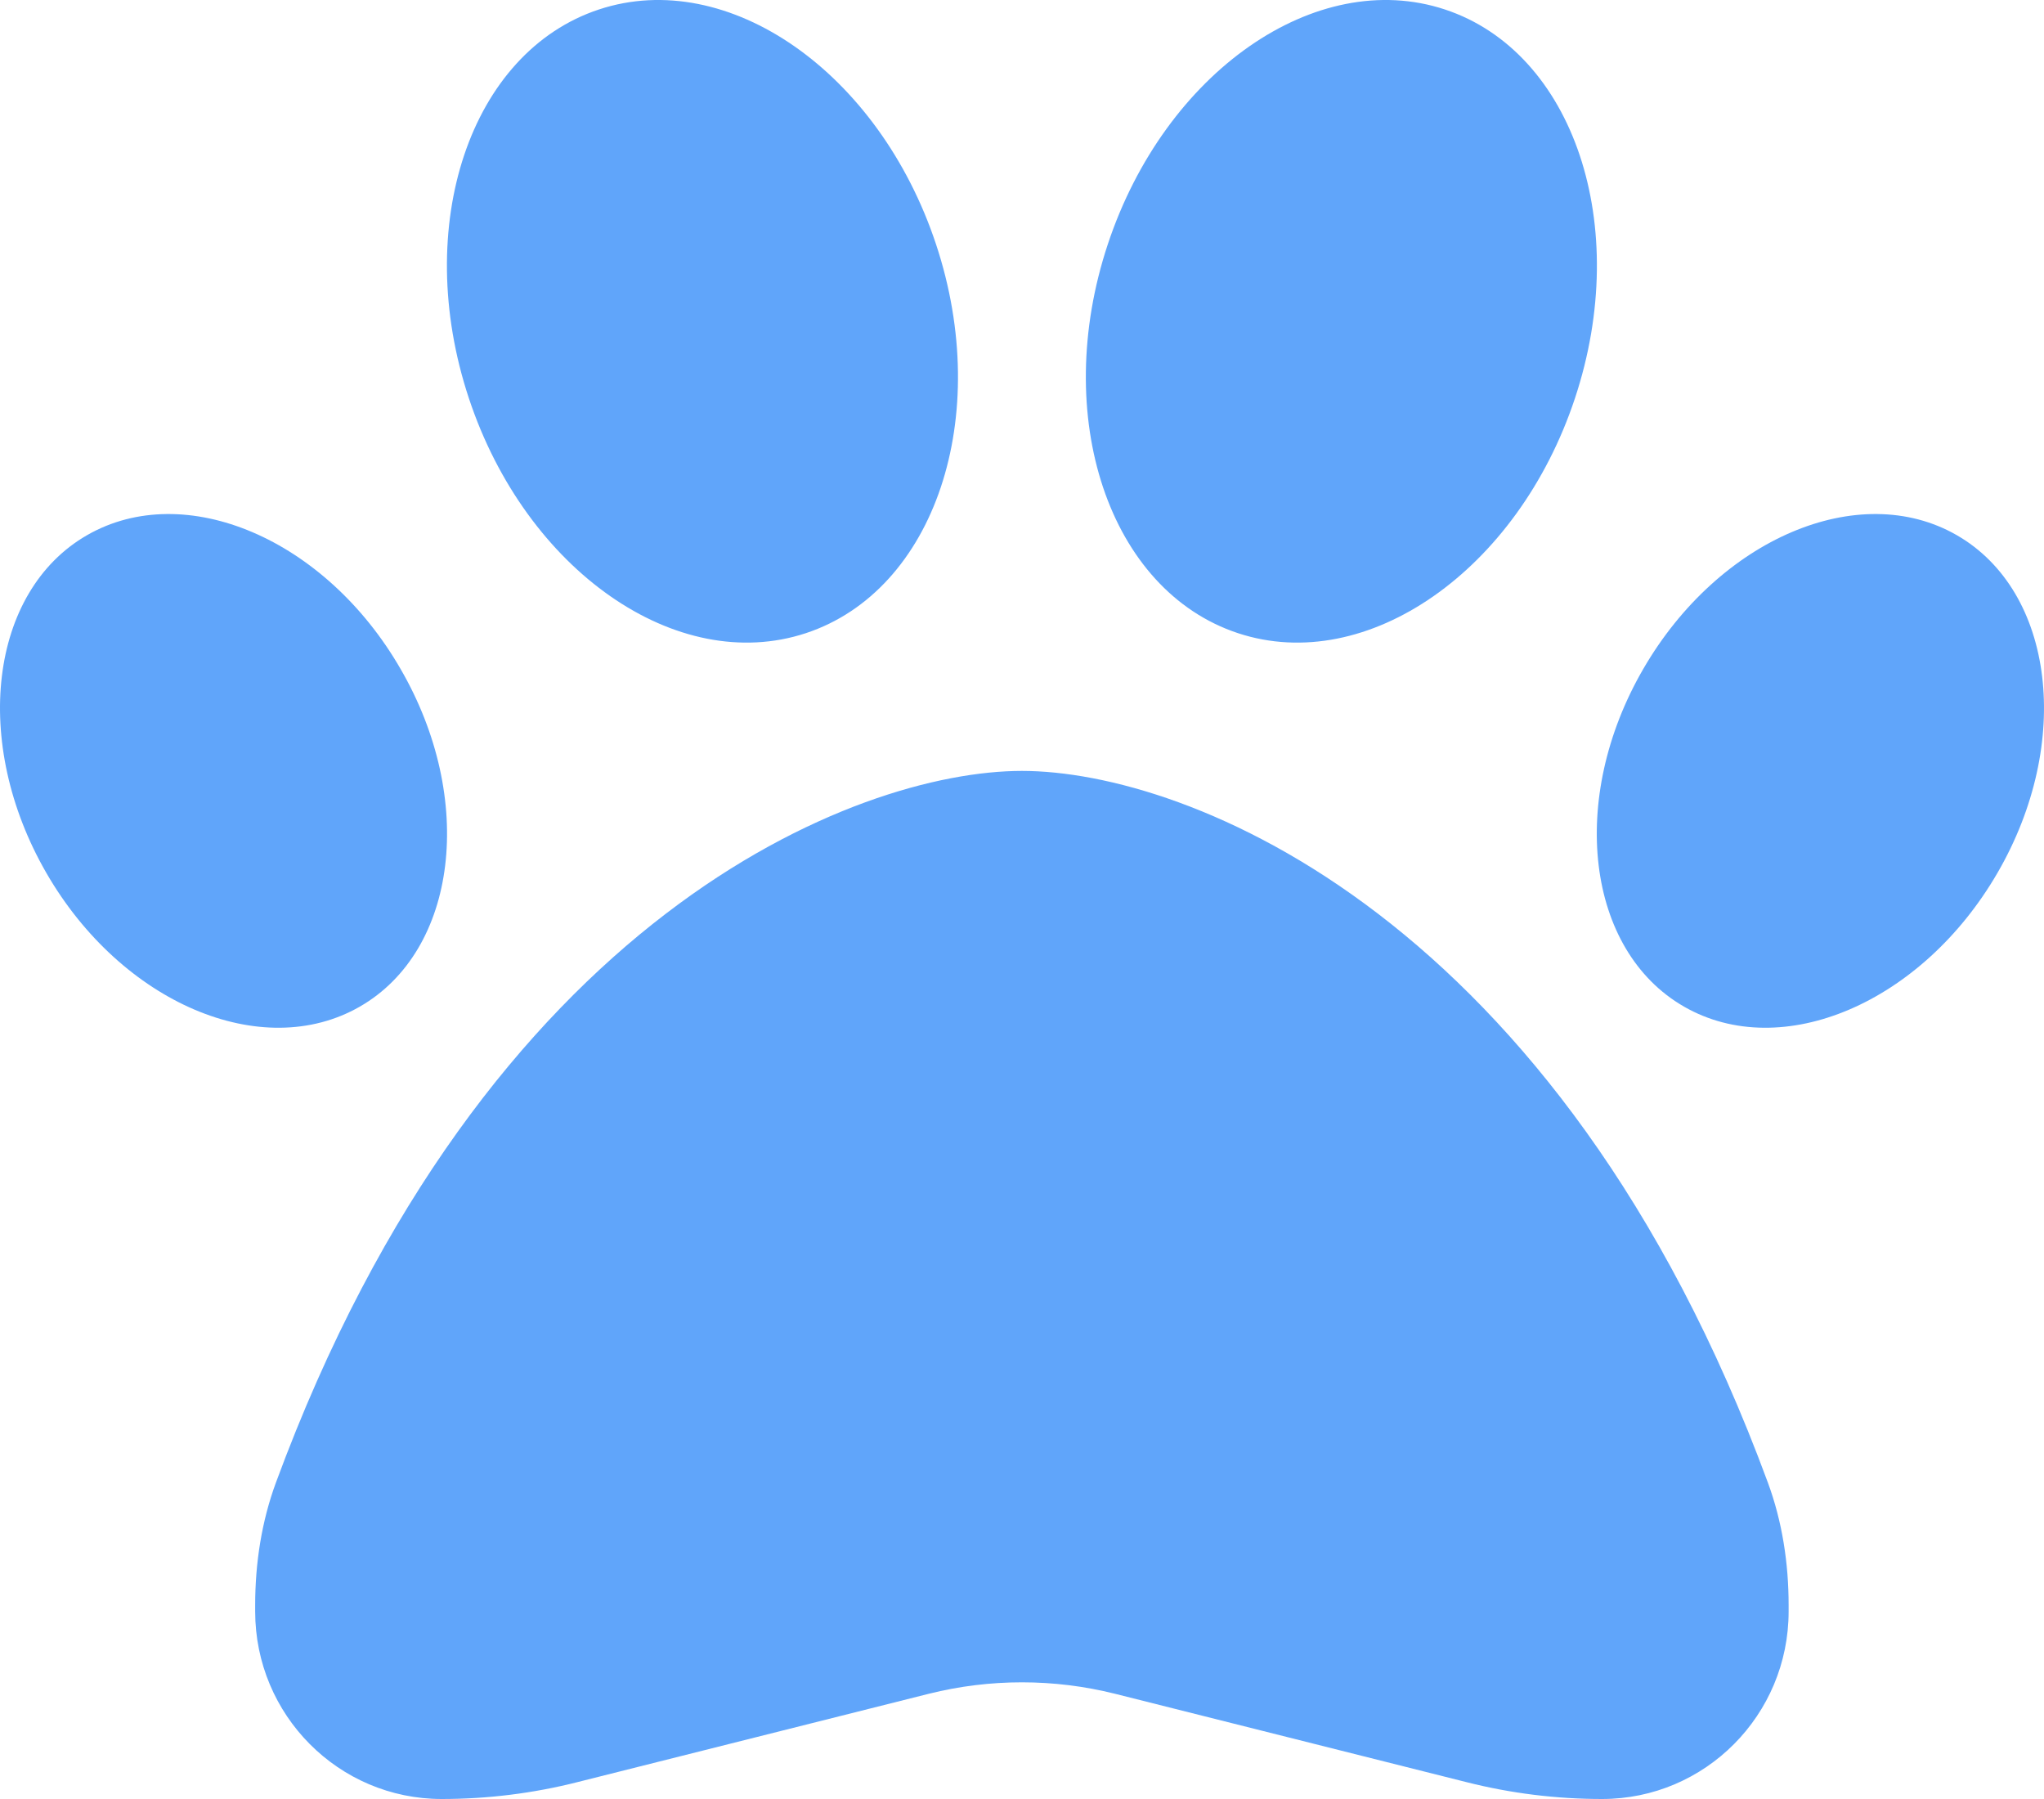 <svg width="50" height="44" viewBox="0 0 50 44" fill="none" xmlns="http://www.w3.org/2000/svg">
<path d="M22.898 5.977C24.295 10.191 22.868 14.444 19.713 15.486C16.558 16.527 12.865 13.953 11.469 9.739C10.072 5.526 11.498 1.272 14.653 0.231C17.808 -0.81 21.501 1.764 22.898 5.977ZM9.798 16.36C11.644 19.542 11.195 23.245 8.802 24.62C6.408 25.995 2.97 24.532 1.133 21.349C-0.703 18.167 -0.263 14.464 2.13 13.089C4.523 11.714 7.962 13.177 9.798 16.36ZM6.75 36.26C11.869 22.381 20.963 18.855 24.998 18.855C29.032 18.855 38.127 22.381 43.245 36.26C43.597 37.213 43.753 38.234 43.753 39.256V39.413C43.753 41.947 41.712 44 39.191 44C38.068 44 36.955 43.862 35.87 43.587L27.274 41.426C25.779 41.053 24.216 41.053 22.722 41.426L14.126 43.587C13.041 43.862 11.928 44 10.804 44C8.284 44 6.242 41.947 6.242 39.413V39.256C6.242 38.234 6.399 37.213 6.75 36.26ZM41.194 24.62C38.801 23.245 38.352 19.542 40.198 16.36C42.044 13.177 45.473 11.714 47.866 13.089C50.259 14.464 50.709 18.167 48.862 21.349C47.016 24.532 43.587 25.995 41.194 24.62ZM30.283 15.486C27.128 14.444 25.701 10.191 27.098 5.977C28.495 1.764 32.188 -0.81 35.343 0.231C38.498 1.272 39.924 5.526 38.527 9.739C37.13 13.953 33.438 16.527 30.283 15.486Z" fill="#60A5FA"/>
</svg>
